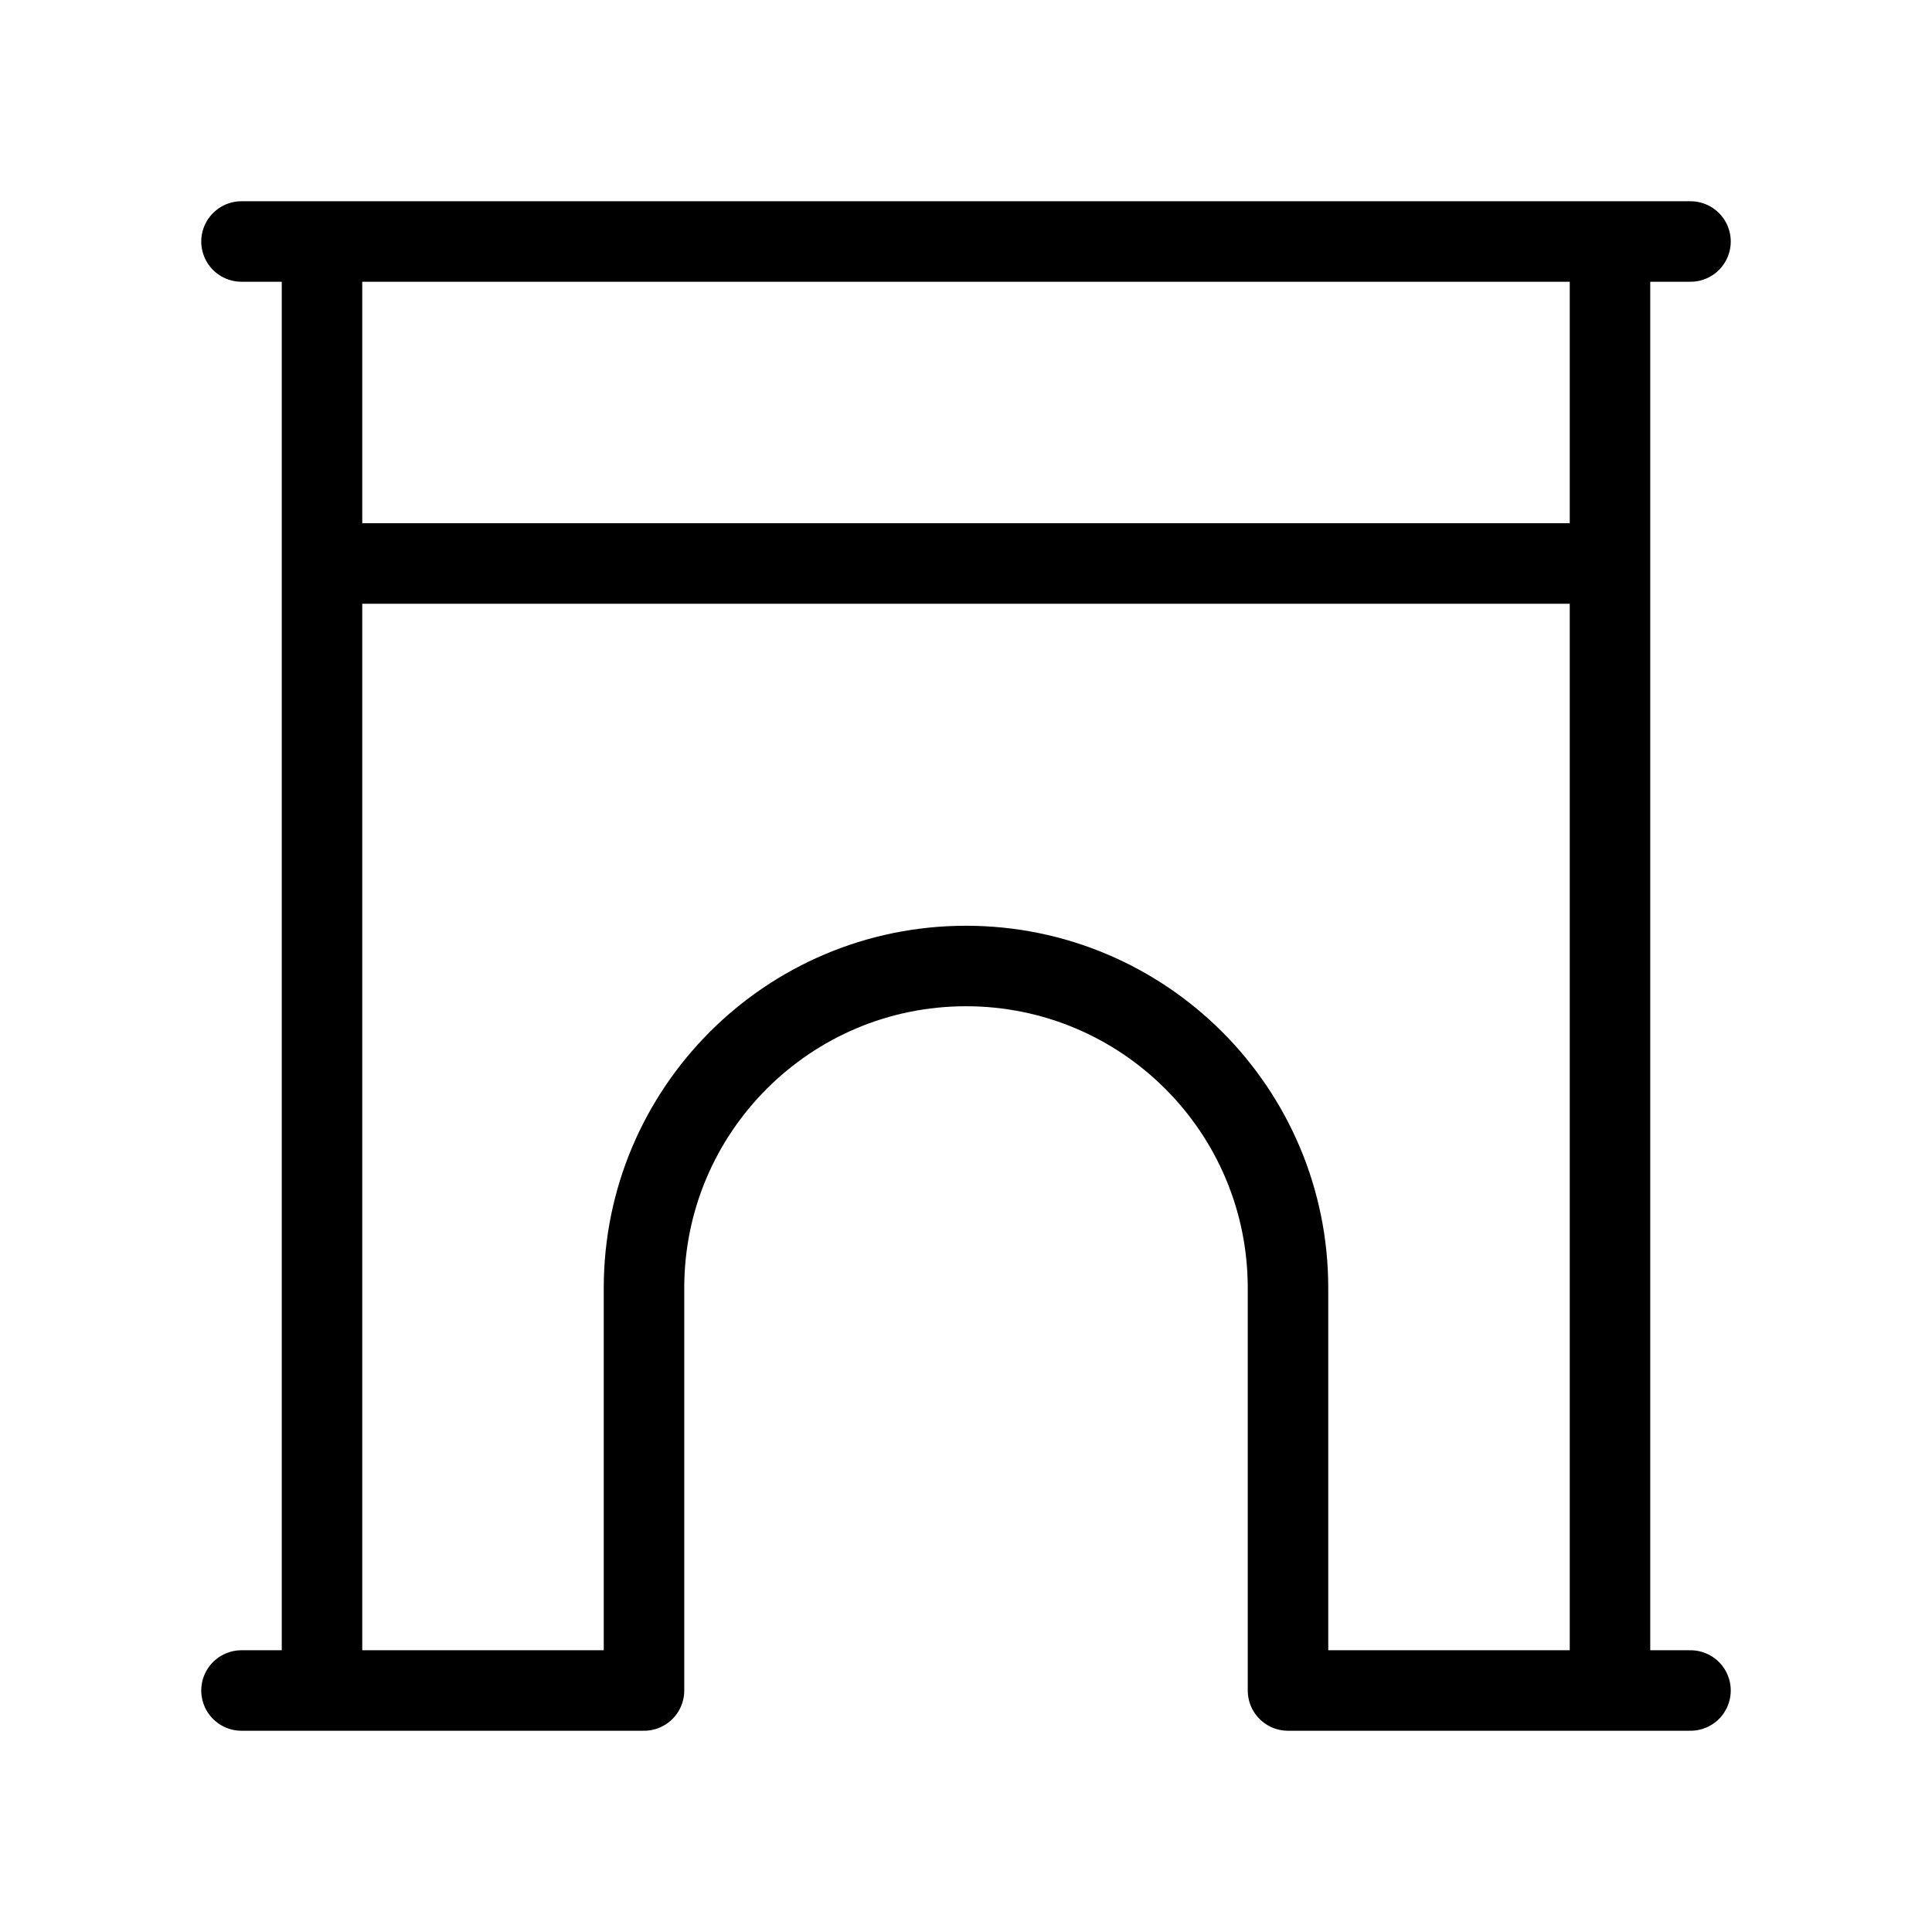 <svg width="24" height="24" viewBox="0 0 24 24" fill="none" xmlns="http://www.w3.org/2000/svg">
<path d="M21 3H3M4 3V21M20 3V21M3 21H8V16C8 13.791 9.791 12 12 12C14.209 12 16 13.791 16 16V21H21M20 7H4" stroke="black" strokeWidth="2" stroke-linecap="round" stroke-linejoin="round"/>
</svg>
